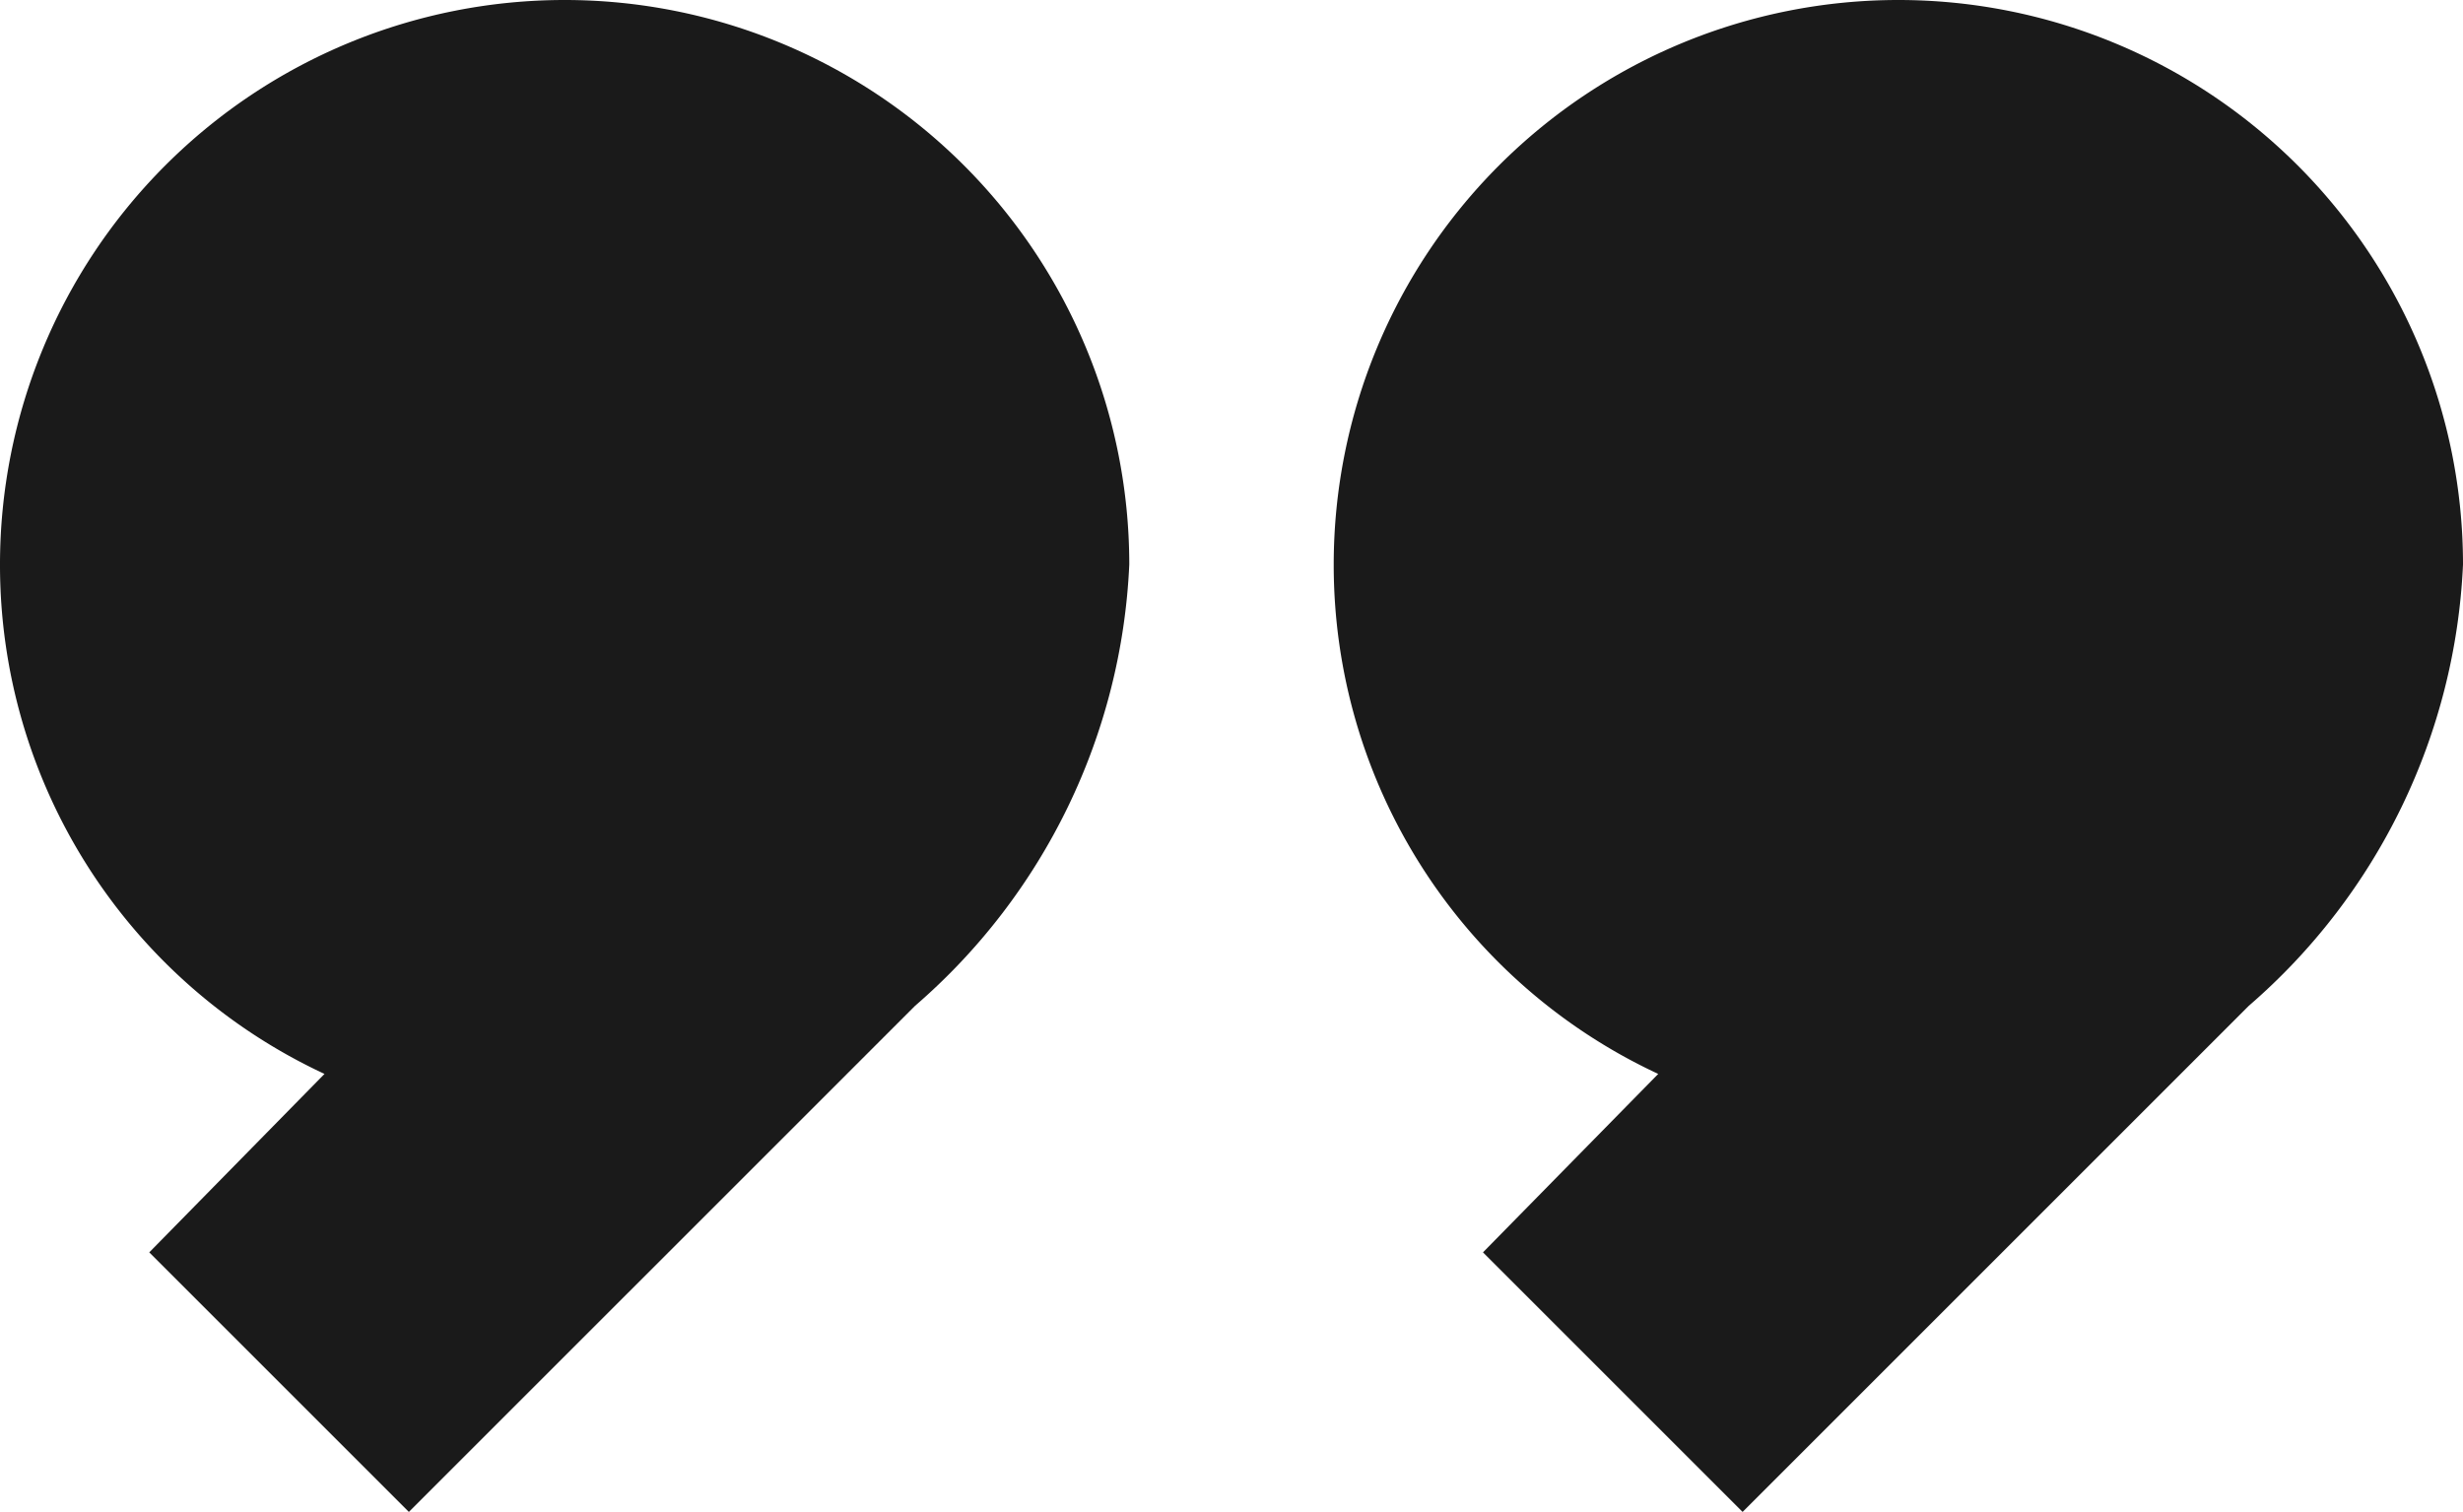 <svg xmlns="http://www.w3.org/2000/svg" viewBox="0 0 7.59 4.66"><defs><style>.cls-1{fill:#1a1a1a;}</style></defs><g id="Layer_2" data-name="Layer 2"><g id="Icon"><path class="cls-1" d="M0,1.74a1.74,1.74,0,0,1,3.48,0A1.91,1.91,0,0,1,2.82,3.1L1.26,4.66l-.8-.8L1,3.31A1.73,1.73,0,0,1,0,1.74Z"/><path class="cls-1" d="M4.11,1.74a1.74,1.74,0,0,1,3.48,0A1.91,1.91,0,0,1,6.93,3.1L5.37,4.66l-.8-.8.54-.55A1.73,1.73,0,0,1,4.11,1.74Z"/></g></g></svg>